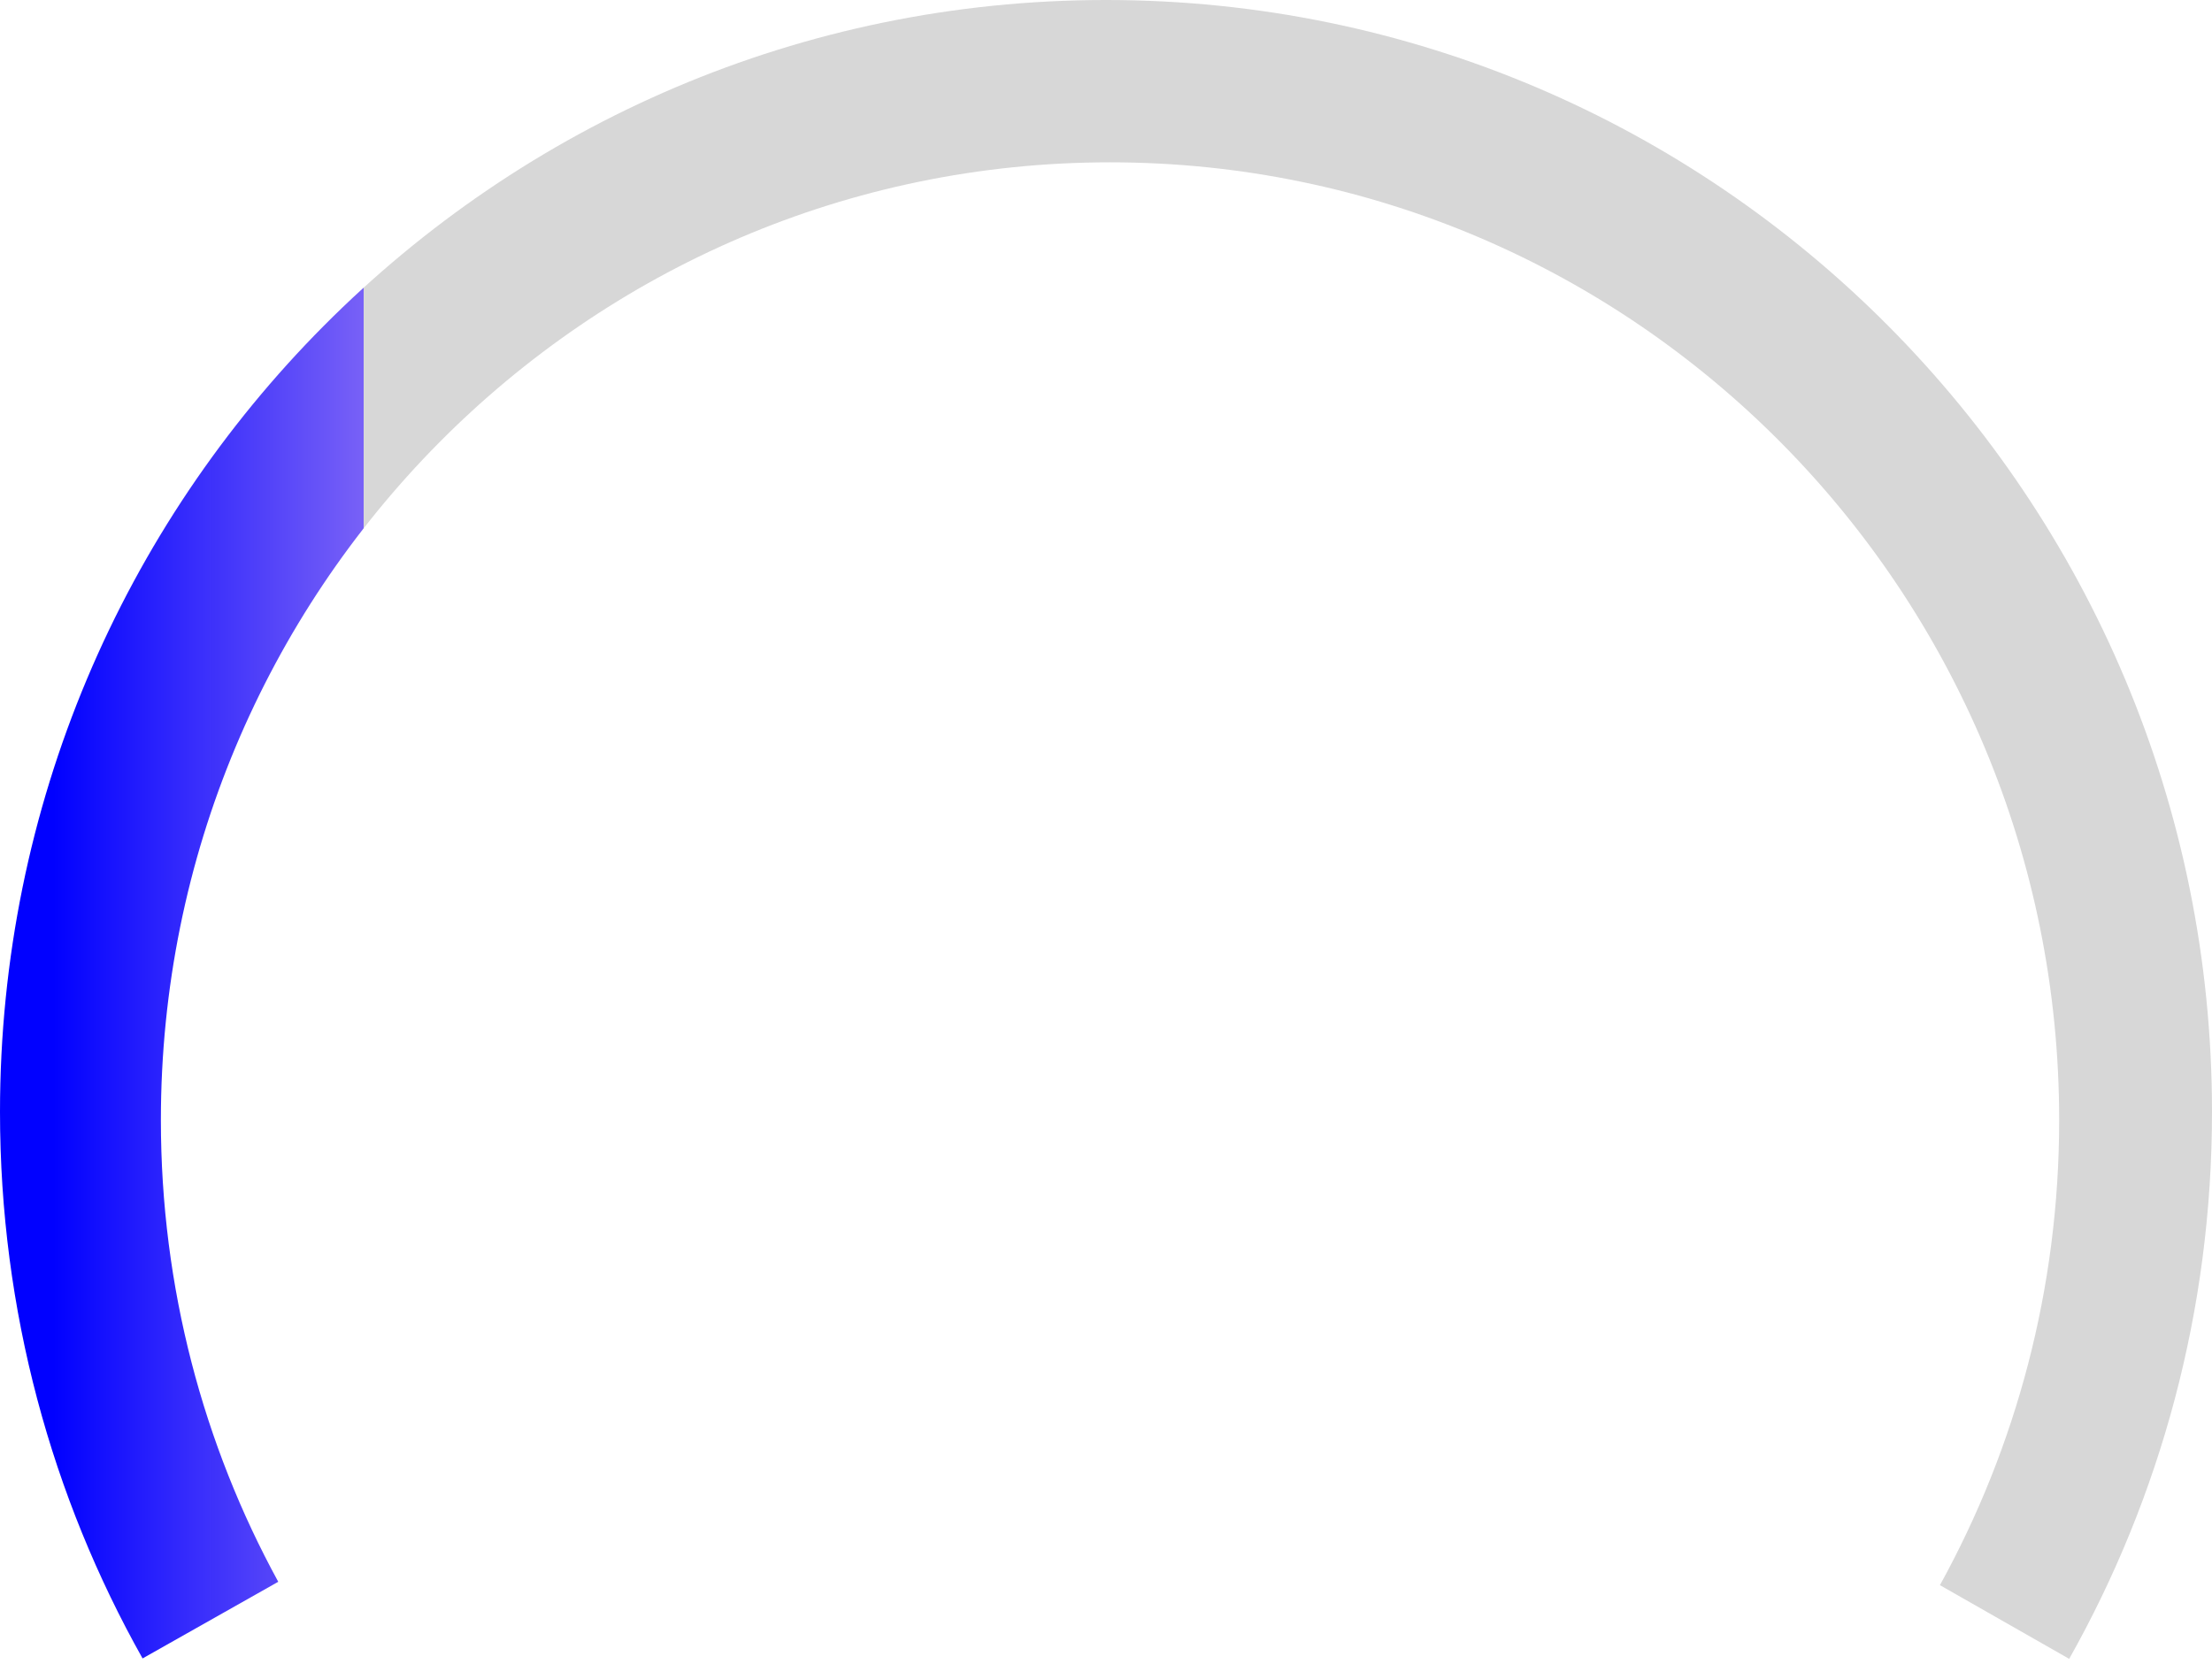 ﻿<?xml version="1.0" encoding="utf-8"?>
<svg version="1.1" xmlns:xlink="http://www.w3.org/1999/xlink" width="214px" height="161px" xmlns="http://www.w3.org/2000/svg">
  <defs>
    <linearGradient gradientUnits="userSpaceOnUse" x1="5.152" y1="161" x2="35.178" y2="161" id="LinearGradient56">
      <stop id="Stop57" stop-color="#0000ff" stop-opacity="0.996" offset="0" />
      <stop id="Stop58" stop-color="#7861f7" offset="1" />
      <stop id="Stop59" stop-color="#d7d7d7" offset="1" />
    </linearGradient>
  </defs>
  <g transform="matrix(1 0 0 1 -270 -191 )">
    <path d="M 13.793 160.475  L 26.92 153.058  C 19.682 139.809  15.564 124.58  15.564 108.38  C 15.564 57.199  56.675 15.707  107.389 15.707  C 158.103 15.707  199.215 57.199  199.215 108.38  C 199.215 124.713  195.028 140.059  187.679 153.384  L 200.184 160.516  C 208.98 144.89  214 126.832  214 107.595  C 214 48.172  166.094 0  107 0  C 47.906 0  0 48.172  0 107.595  C 0 126.815  5.012 144.858  13.793 160.475  Z " fill-rule="nonzero" fill="url(#LinearGradient56)" stroke="none" transform="matrix(1 0 0 1 270 191 )" />
  </g>
</svg>